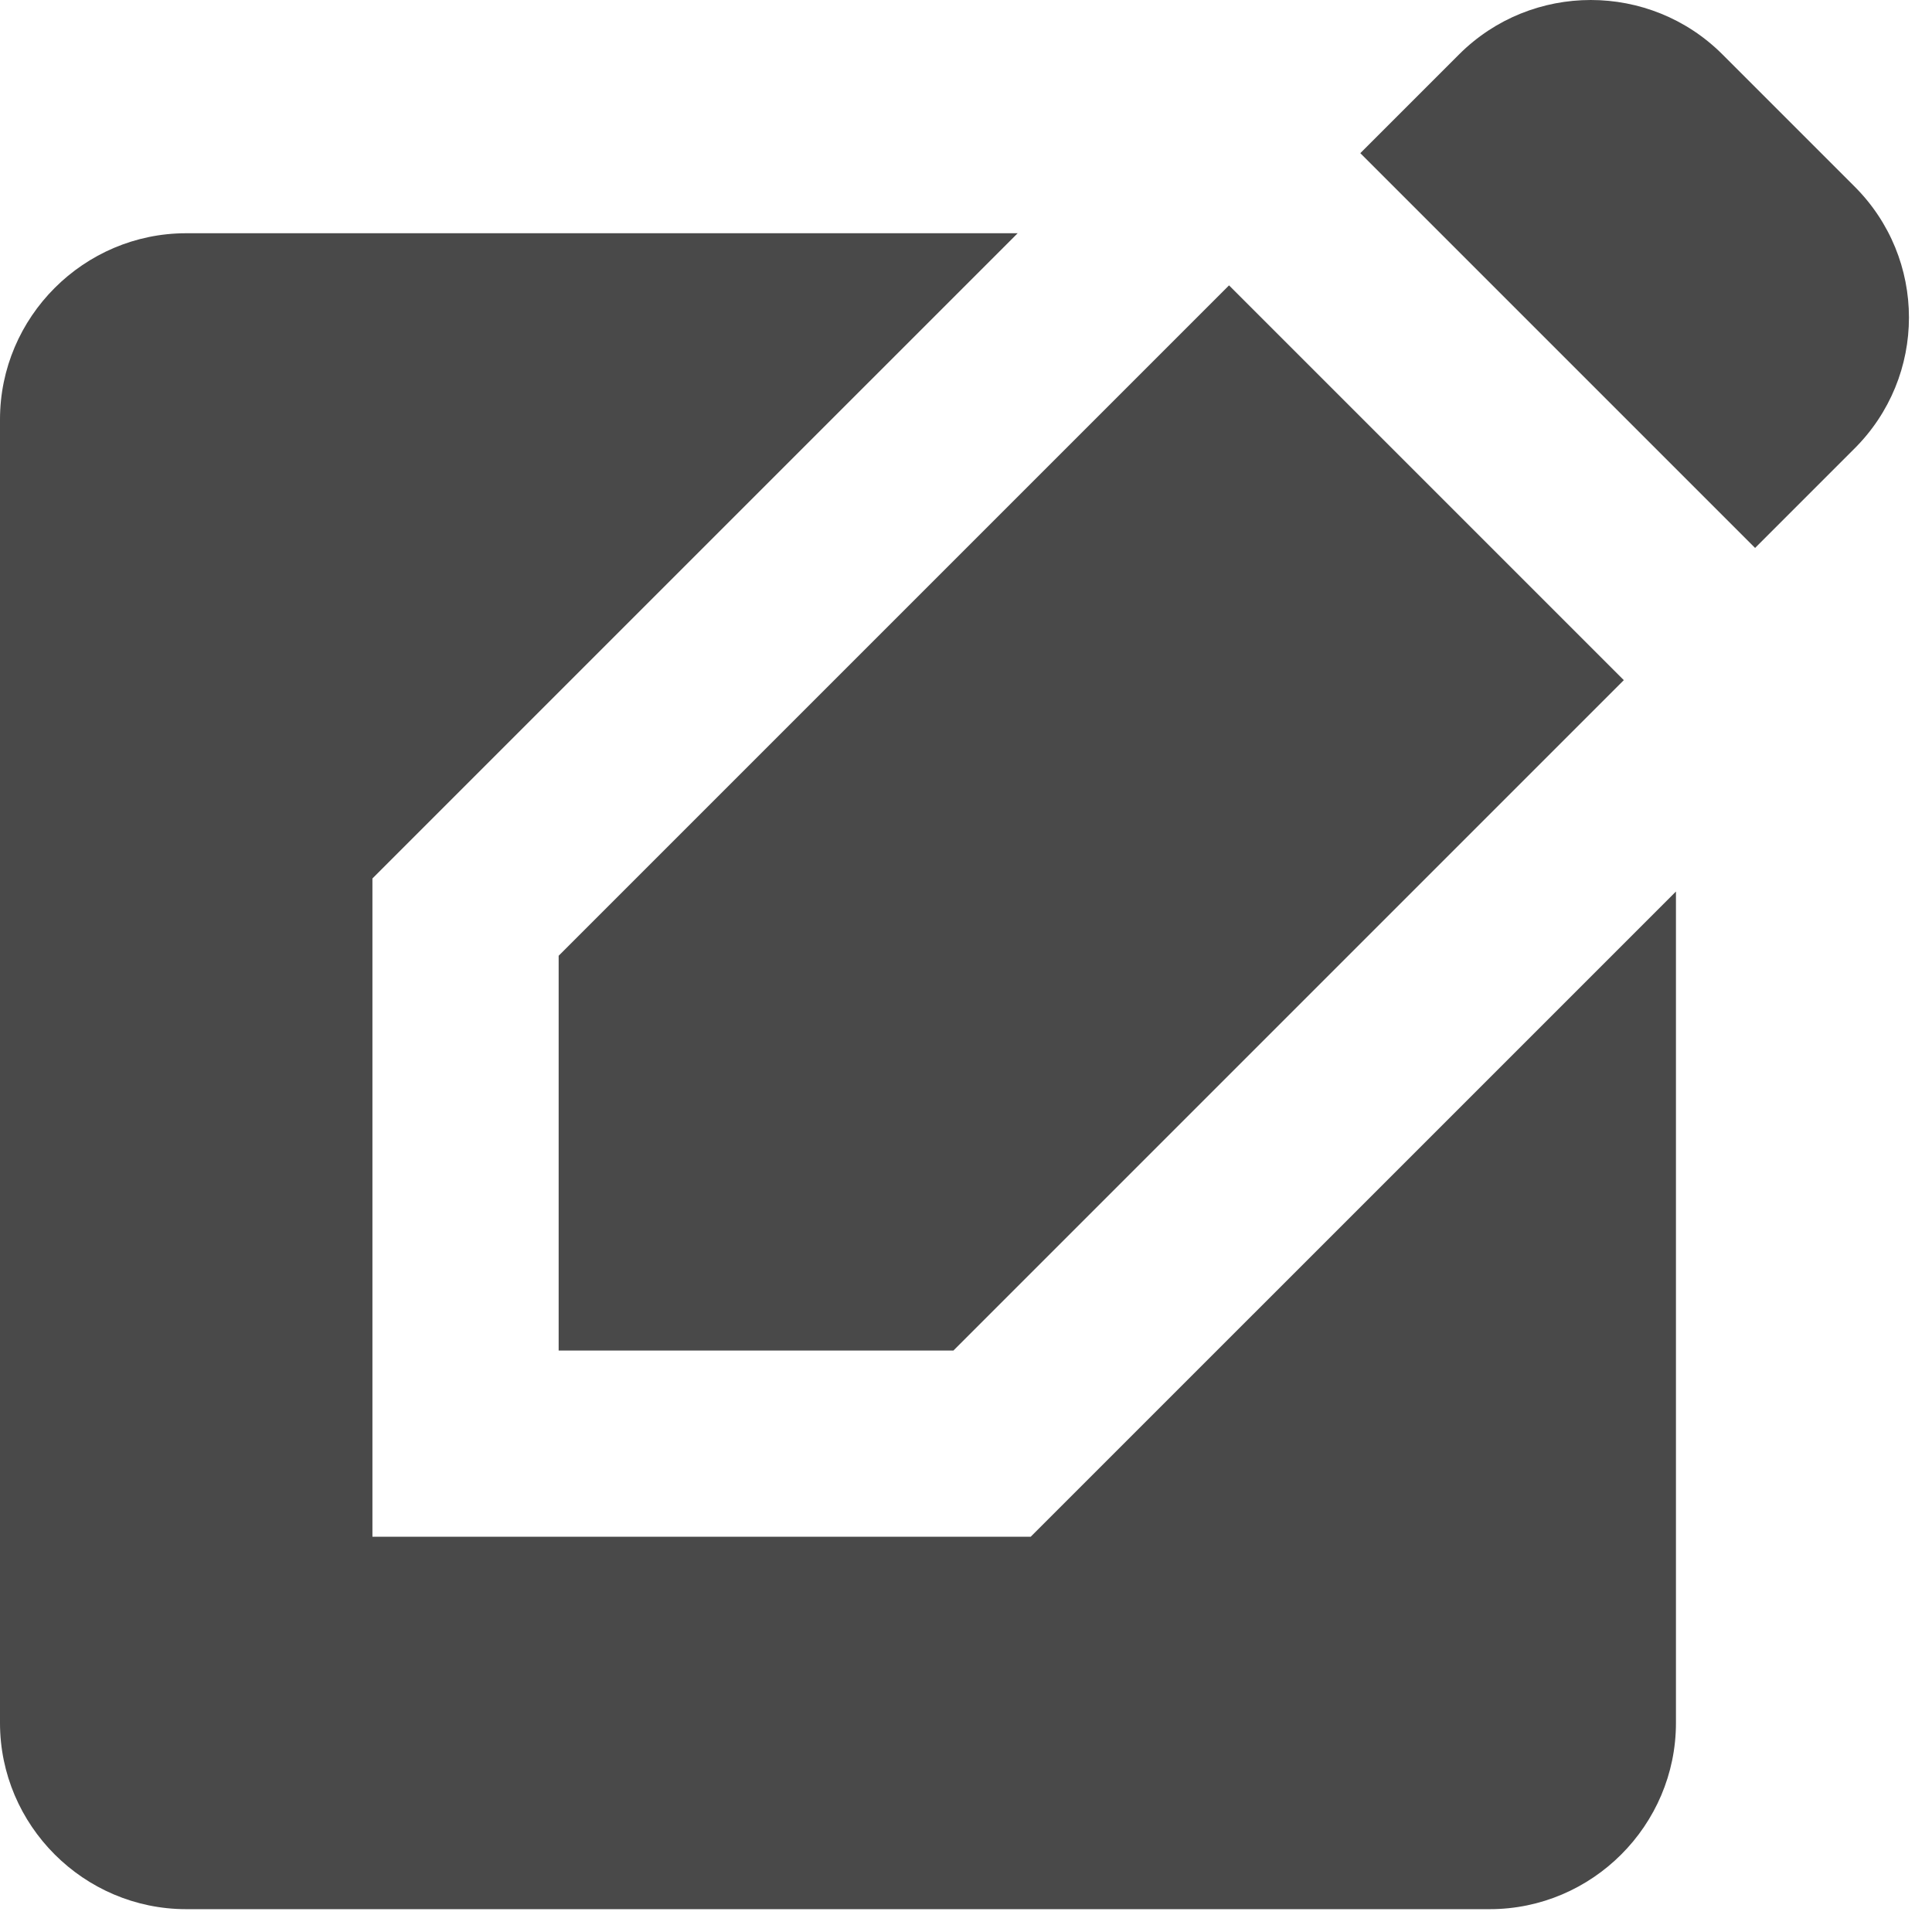 <svg width="83" height="83" viewBox="0 0 83 83" fill="none" xmlns="http://www.w3.org/2000/svg">
<path d="M16 66.019V37.739L43.72 10.02H8C3.6 10.02 0 13.62 0 18.02V74.019C0 78.419 3.6 82.019 8 82.019H64C68.4 82.019 72 78.419 72 74.019V38.3L44.28 66.019H16Z" fill="#494949"/>
<path d="M24 58.02H40.96L69.76 29.22L52.8 12.26L24 41.06V58.02Z" fill="#494949"/>
<path d="M79.64 7.98L74 2.34C70.88 -0.78 65.8 -0.78 62.68 2.34L58.44 6.58L75.4 23.54L79.64 19.3C82.8 16.18 82.8 11.1 79.64 7.98Z" fill="#494949"/>
</svg>
